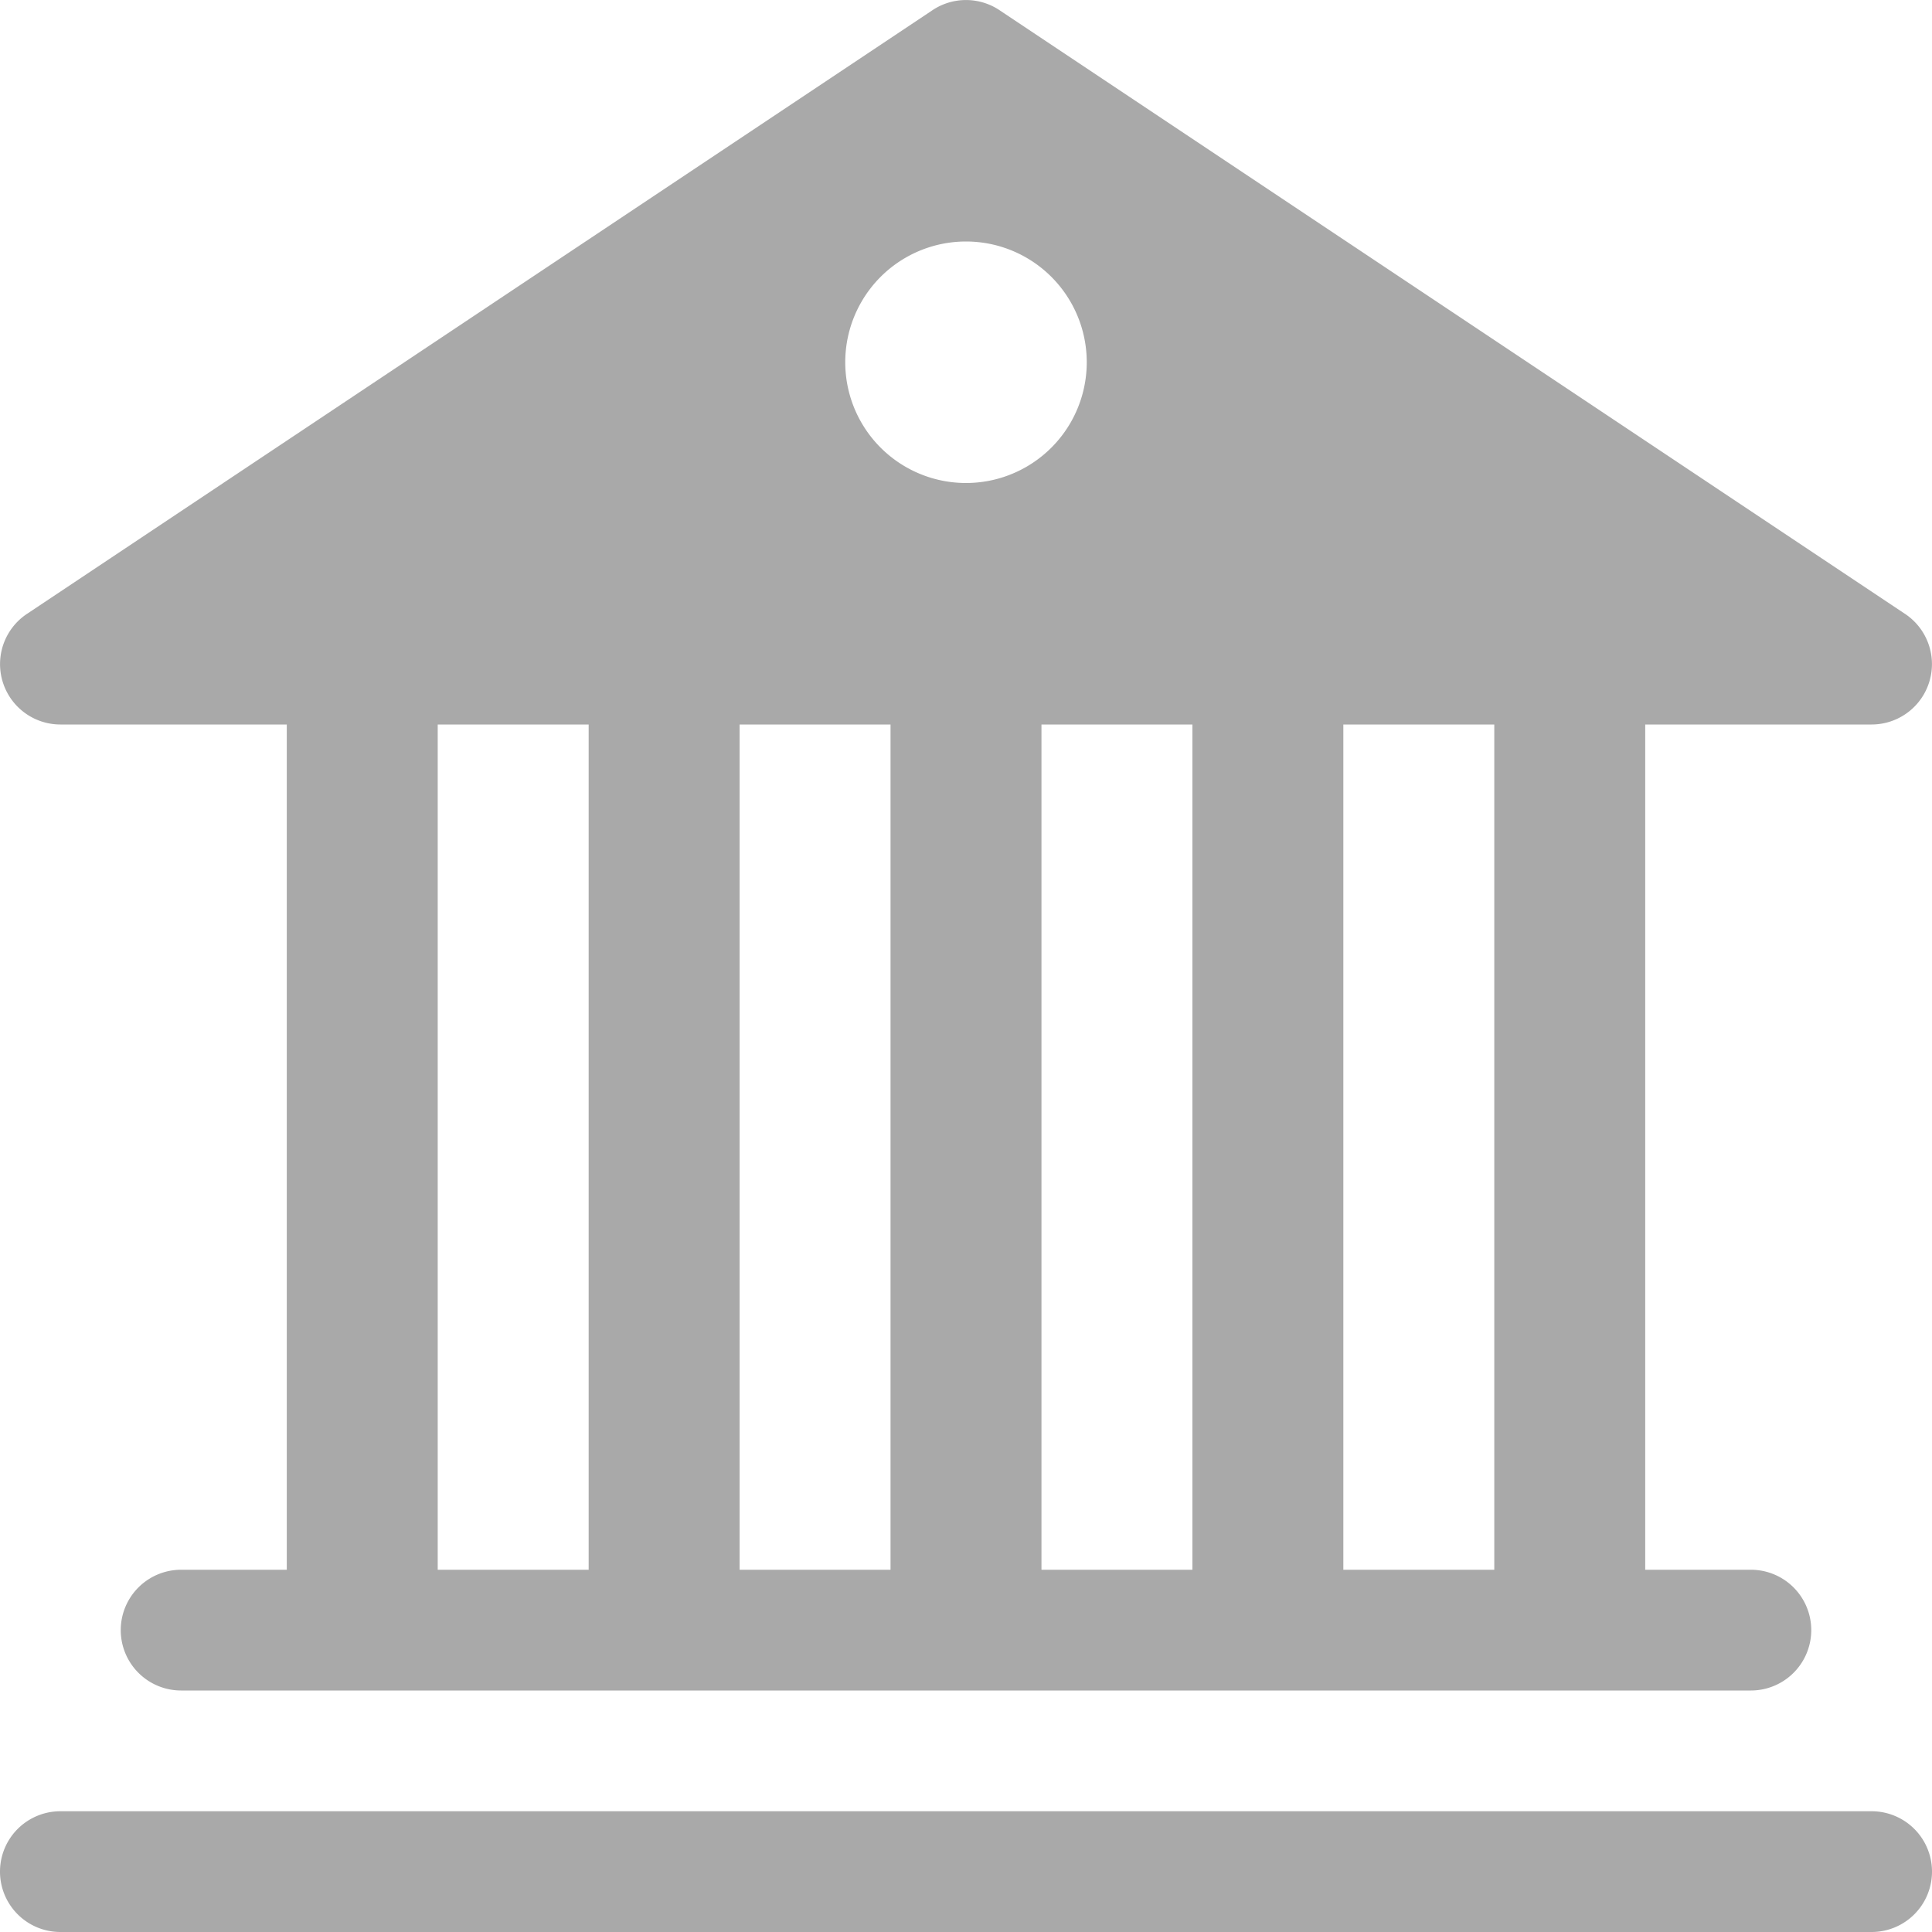 <svg xmlns="http://www.w3.org/2000/svg" width="48" height="48" fill="darkgray" class="bi bi-bank2" viewBox="0 0 16 16">
  <path d="M8.277.084a.5.5 0 0 0-.554 0l-7.5 5A.5.5 0 0 0 .5 6h1.875v7H1.5a.5.5 0 0 0 0 1h13a.5.5 0 1 0 0-1h-.875V6H15.5a.5.5 0 0 0 .277-.916l-7.5-5zM12.375 6v7h-1.25V6zm-2.5 0v7h-1.25V6zm-2.5 0v7h-1.25V6zm-2.5 0v7h-1.25V6zM8 4a1 1 0 1 1 0-2 1 1 0 0 1 0 2M.5 15a.5.5 0 0 0 0 1h15a.5.5 0 1 0 0-1z"/>
</svg>
